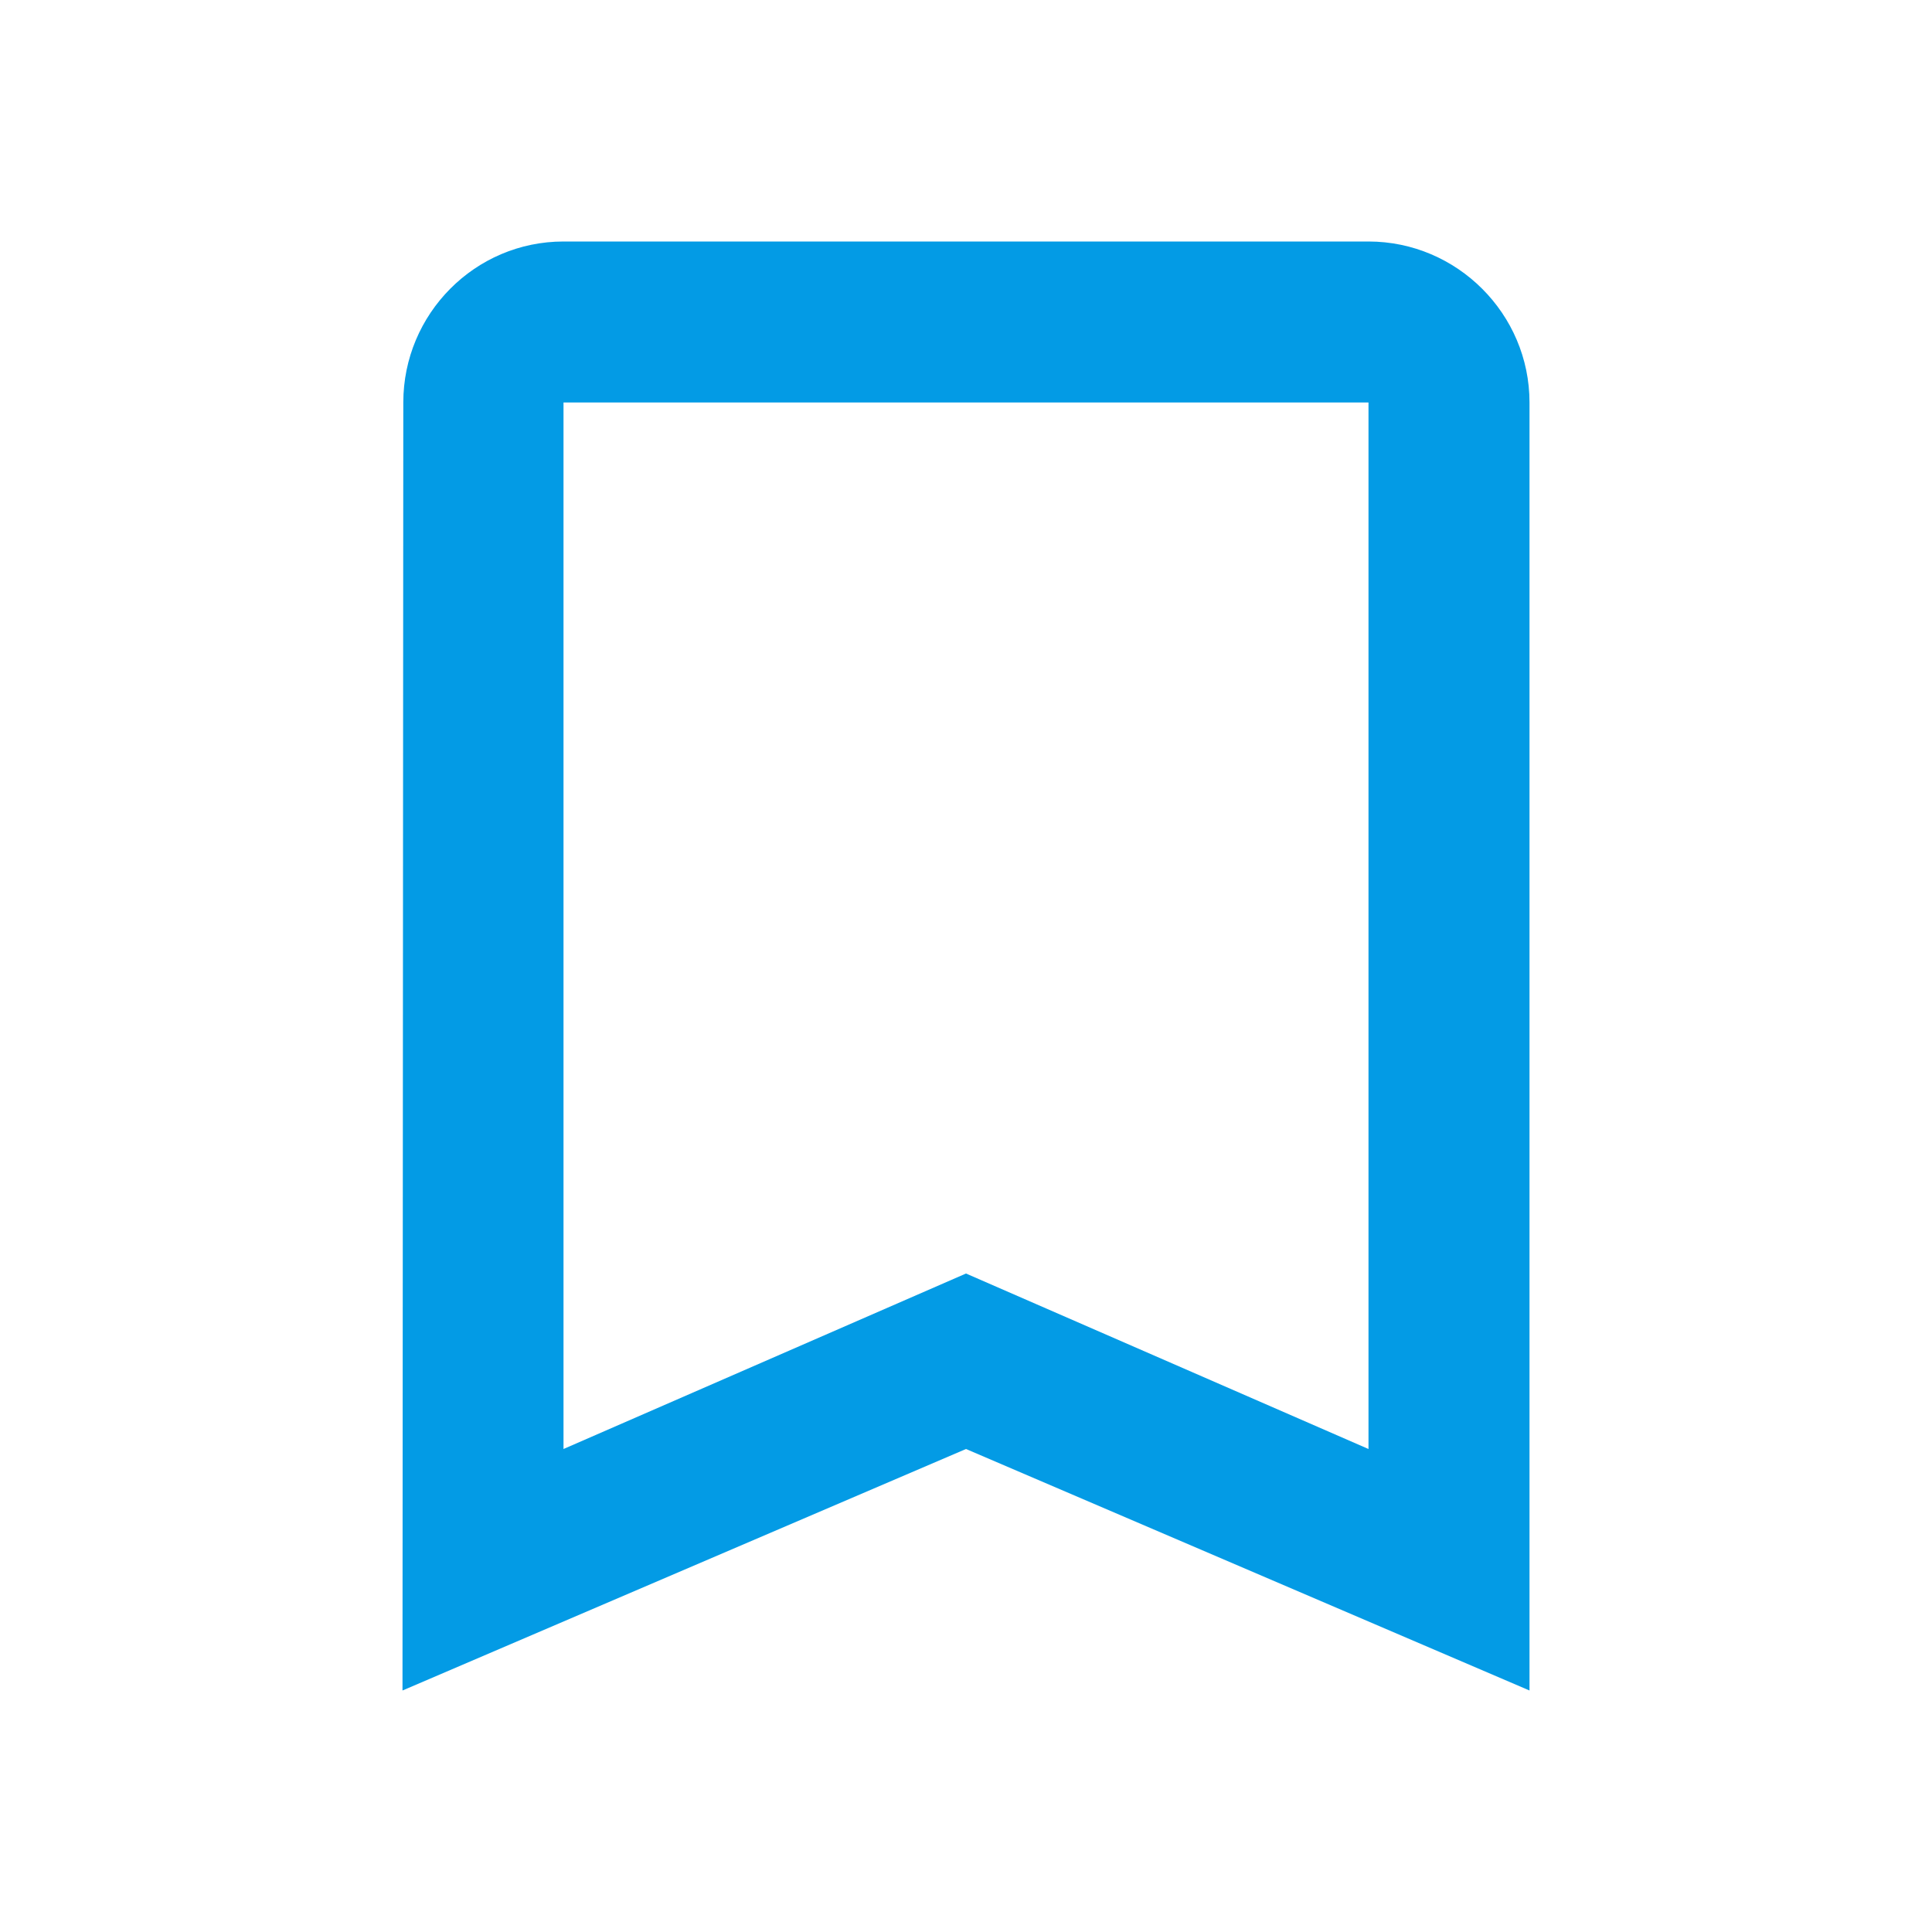 <svg version="1.1" xmlns="http://www.w3.org/2000/svg" xmlns:xlink="http://www.w3.org/1999/xlink" viewBox="0,0,1024,1024">
	<!-- Color names: teamapps-color-1 -->
	<desc>turned_in_not icon - Licensed under Apache License v2.0 (http://www.apache.org/licenses/LICENSE-2.0) - Created with Iconfu.com - Derivative work of Material icons (Copyright Google Inc.)</desc>
	<g fill="none" fill-rule="nonzero" style="mix-blend-mode: normal">
		<g color="#039be5" class="teamapps-color-1">
			<path d="M810.67,213.33v682.67l-298.67,-128l-298.67,128l0.43,-682.67c0,-46.93 37.98,-85.33 84.91,-85.33h426.66c46.93,0 85.34,38.4 85.34,85.33zM725.33,213.33h-426.66v554.67l213.33,-93.01l213.33,93.01z" fill="currentColor"/>
		</g>
	</g>
</svg>